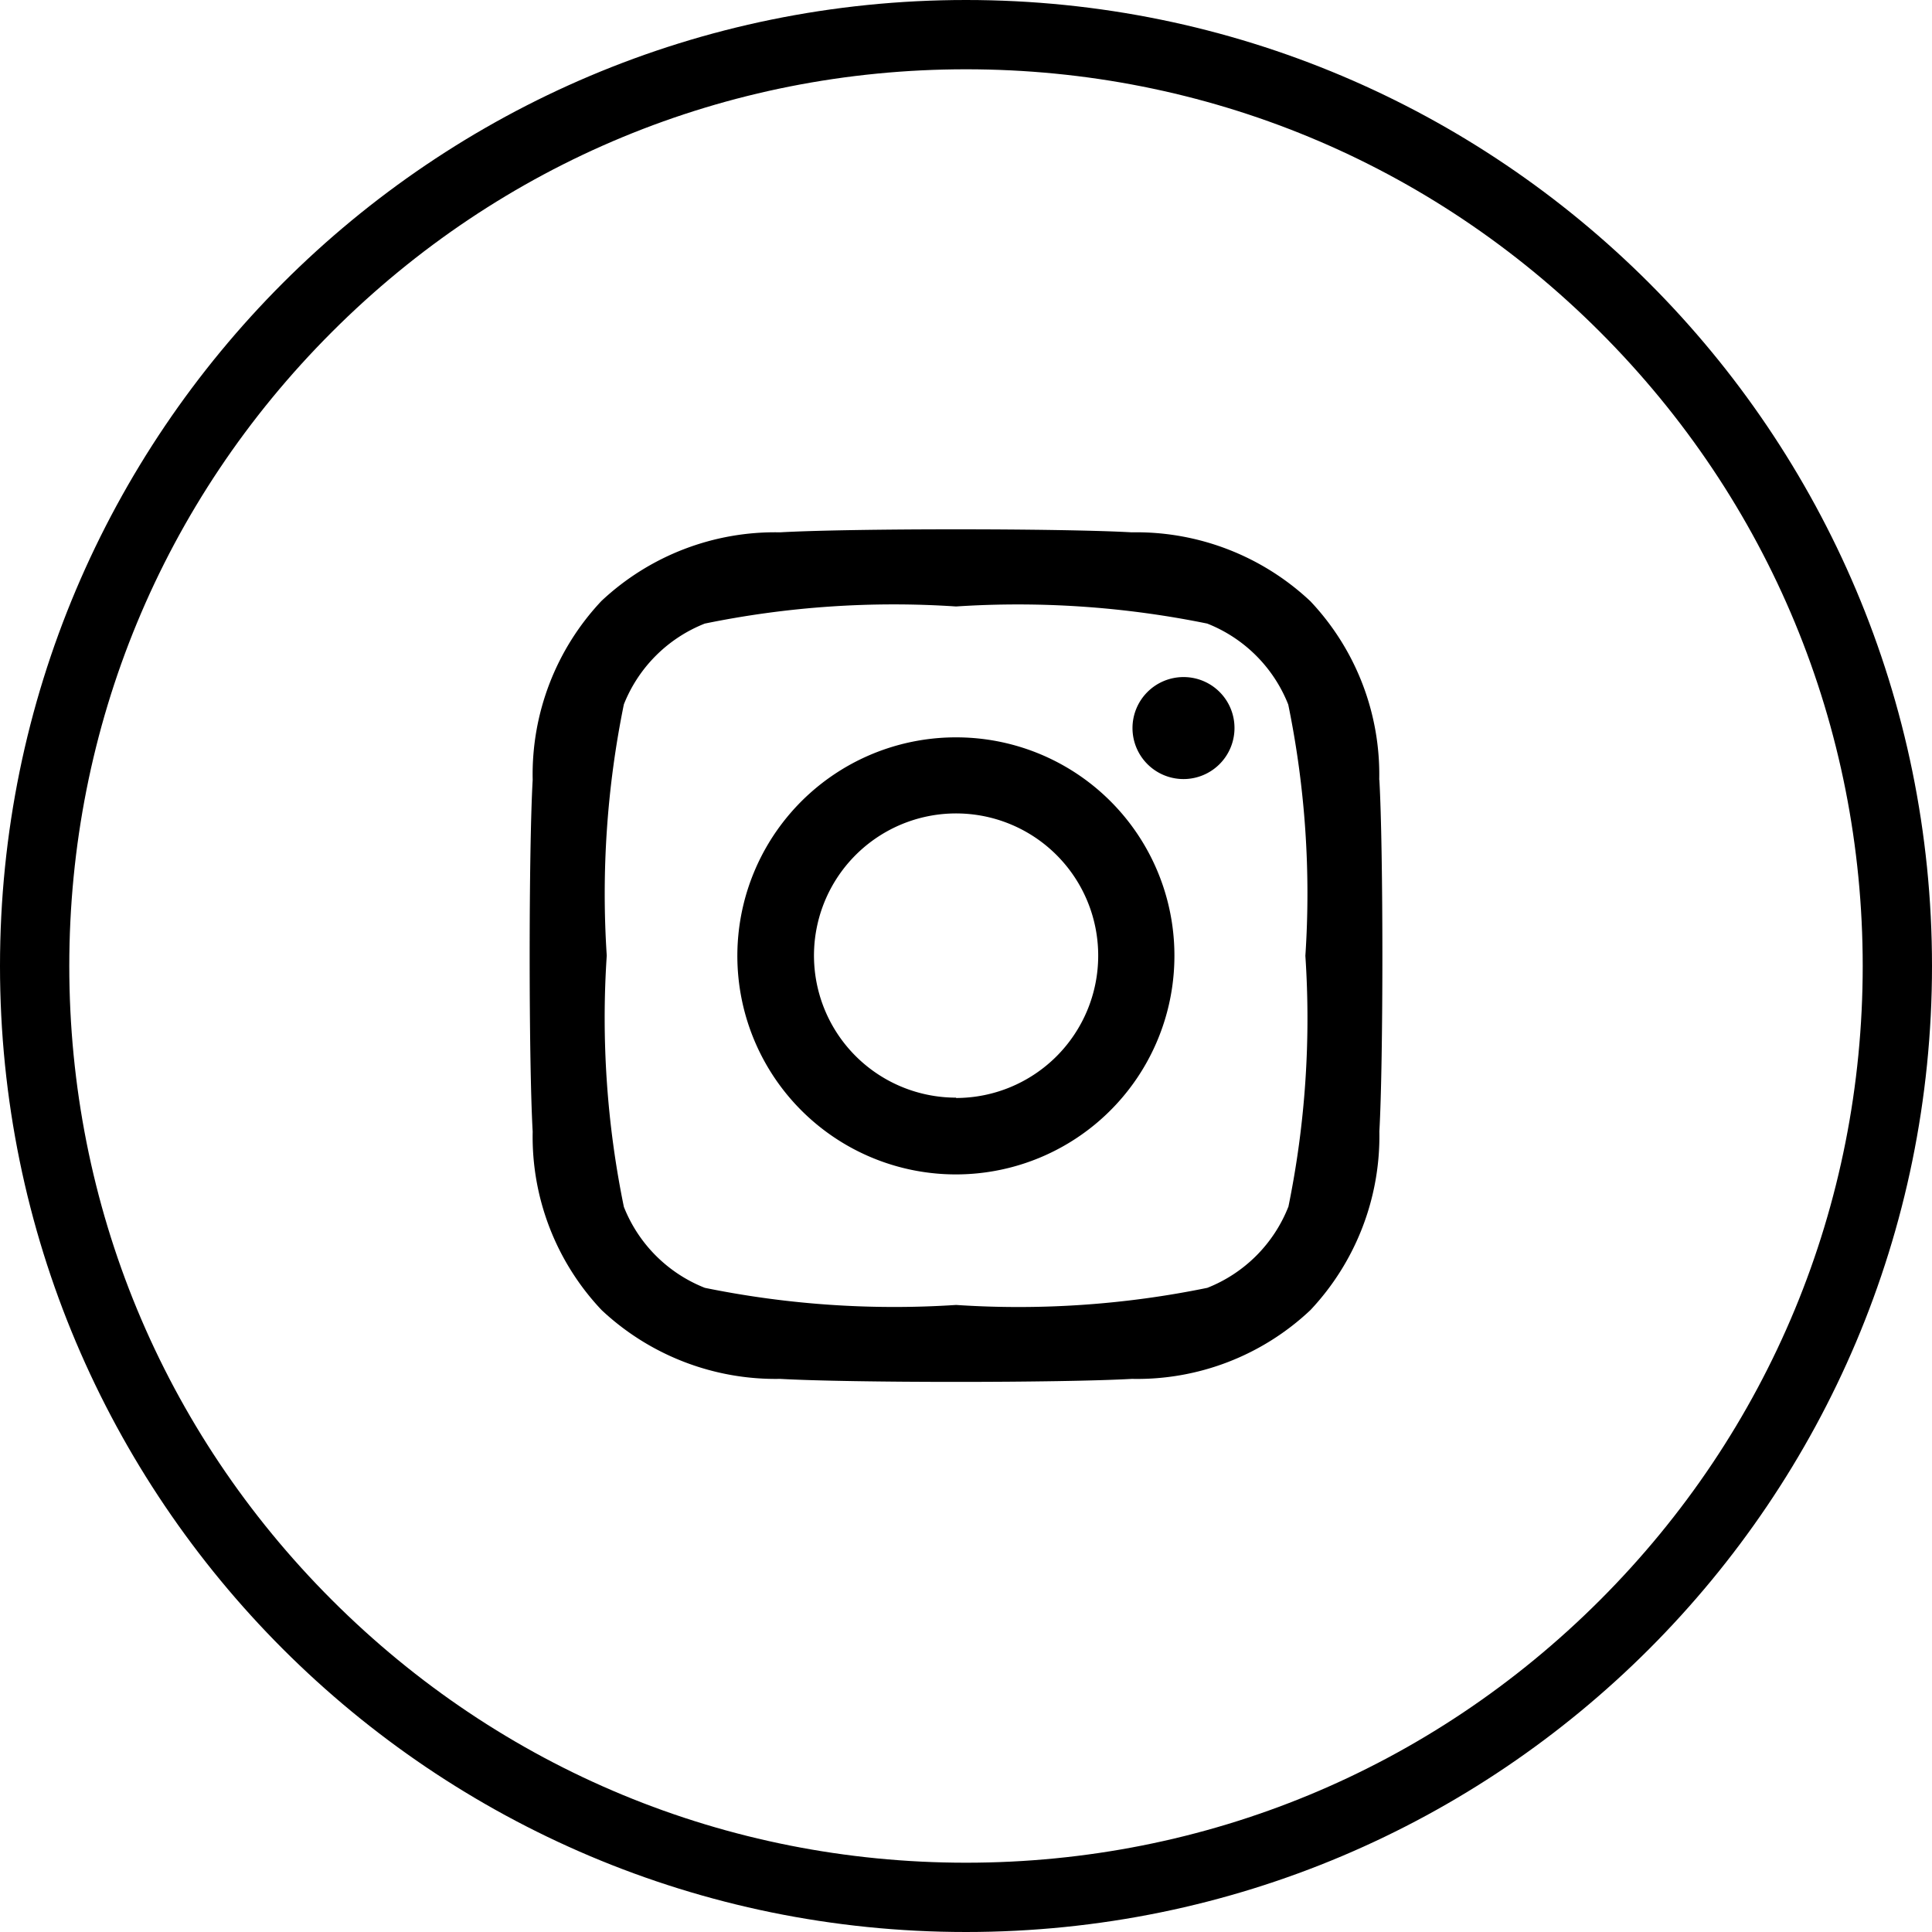 <svg xmlns="http://www.w3.org/2000/svg" width="27.884" height="27.884" viewBox="0 0 27.884 27.884">
  <g id="Group_4909" data-name="Group 4909" transform="translate(-276.26 -138.675)">
    <g id="Path_1507" data-name="Path 1507" transform="translate(276.26 138.675)" fill="none">
      <path d="M13.942,0A13.942,13.942,0,1,1,0,13.942,13.942,13.942,0,0,1,13.942,0Z" stroke="none"/>
      <path d="M 13.942 1 C 10.485 1 7.235 2.346 4.791 4.791 C 2.346 7.235 1 10.485 1 13.942 C 1 17.399 2.346 20.649 4.791 23.093 C 7.235 25.537 10.485 26.884 13.942 26.884 C 17.399 26.884 20.649 25.537 23.093 23.093 C 25.537 20.649 26.884 17.399 26.884 13.942 C 26.884 10.485 25.537 7.235 23.093 4.791 C 20.649 2.346 17.399 1 13.942 1 M 13.942 -5.7220458984375e-06 C 21.642 -5.7220458984375e-06 27.884 6.242 27.884 13.942 C 27.884 21.642 21.642 27.884 13.942 27.884 C 6.242 27.884 -5.7220458984375e-06 21.642 -5.7220458984375e-06 13.942 C -5.7220458984375e-06 6.242 6.242 -5.7220458984375e-06 13.942 -5.7220458984375e-06 Z" stroke="none" fill="#000"/>
    </g>
    <path id="Icon_awesome-instagram" data-name="Icon awesome-instagram" d="M6.148,5.235A3.154,3.154,0,1,0,9.3,8.389,3.149,3.149,0,0,0,6.148,5.235Zm0,5.2A2.051,2.051,0,1,1,8.2,8.389a2.054,2.054,0,0,1-2.051,2.051Zm4.019-5.334a.736.736,0,1,1-.736-.736A.734.734,0,0,1,10.167,5.106Zm2.089.747a3.641,3.641,0,0,0-.994-2.578,3.665,3.665,0,0,0-2.578-.994c-1.016-.058-4.06-.058-5.076,0a3.659,3.659,0,0,0-2.578.991A3.653,3.653,0,0,0,.038,5.849c-.058,1.016-.058,4.06,0,5.076A3.641,3.641,0,0,0,1.032,13.5a3.669,3.669,0,0,0,2.578.994c1.016.058,4.06.058,5.076,0a3.641,3.641,0,0,0,2.578-.994,3.665,3.665,0,0,0,.994-2.578c.058-1.016.058-4.057,0-5.073Zm-1.312,6.163a2.076,2.076,0,0,1-1.169,1.169,13.558,13.558,0,0,1-3.626.247,13.663,13.663,0,0,1-3.626-.247,2.076,2.076,0,0,1-1.169-1.169,13.558,13.558,0,0,1-.247-3.626,13.663,13.663,0,0,1,.247-3.626A2.076,2.076,0,0,1,2.522,3.593a13.558,13.558,0,0,1,3.626-.247,13.663,13.663,0,0,1,3.626.247,2.076,2.076,0,0,1,1.169,1.169,13.558,13.558,0,0,1,.247,3.626A13.55,13.55,0,0,1,10.944,12.015Z" transform="translate(283.91 144.082)"/>
  </g>
</svg>
